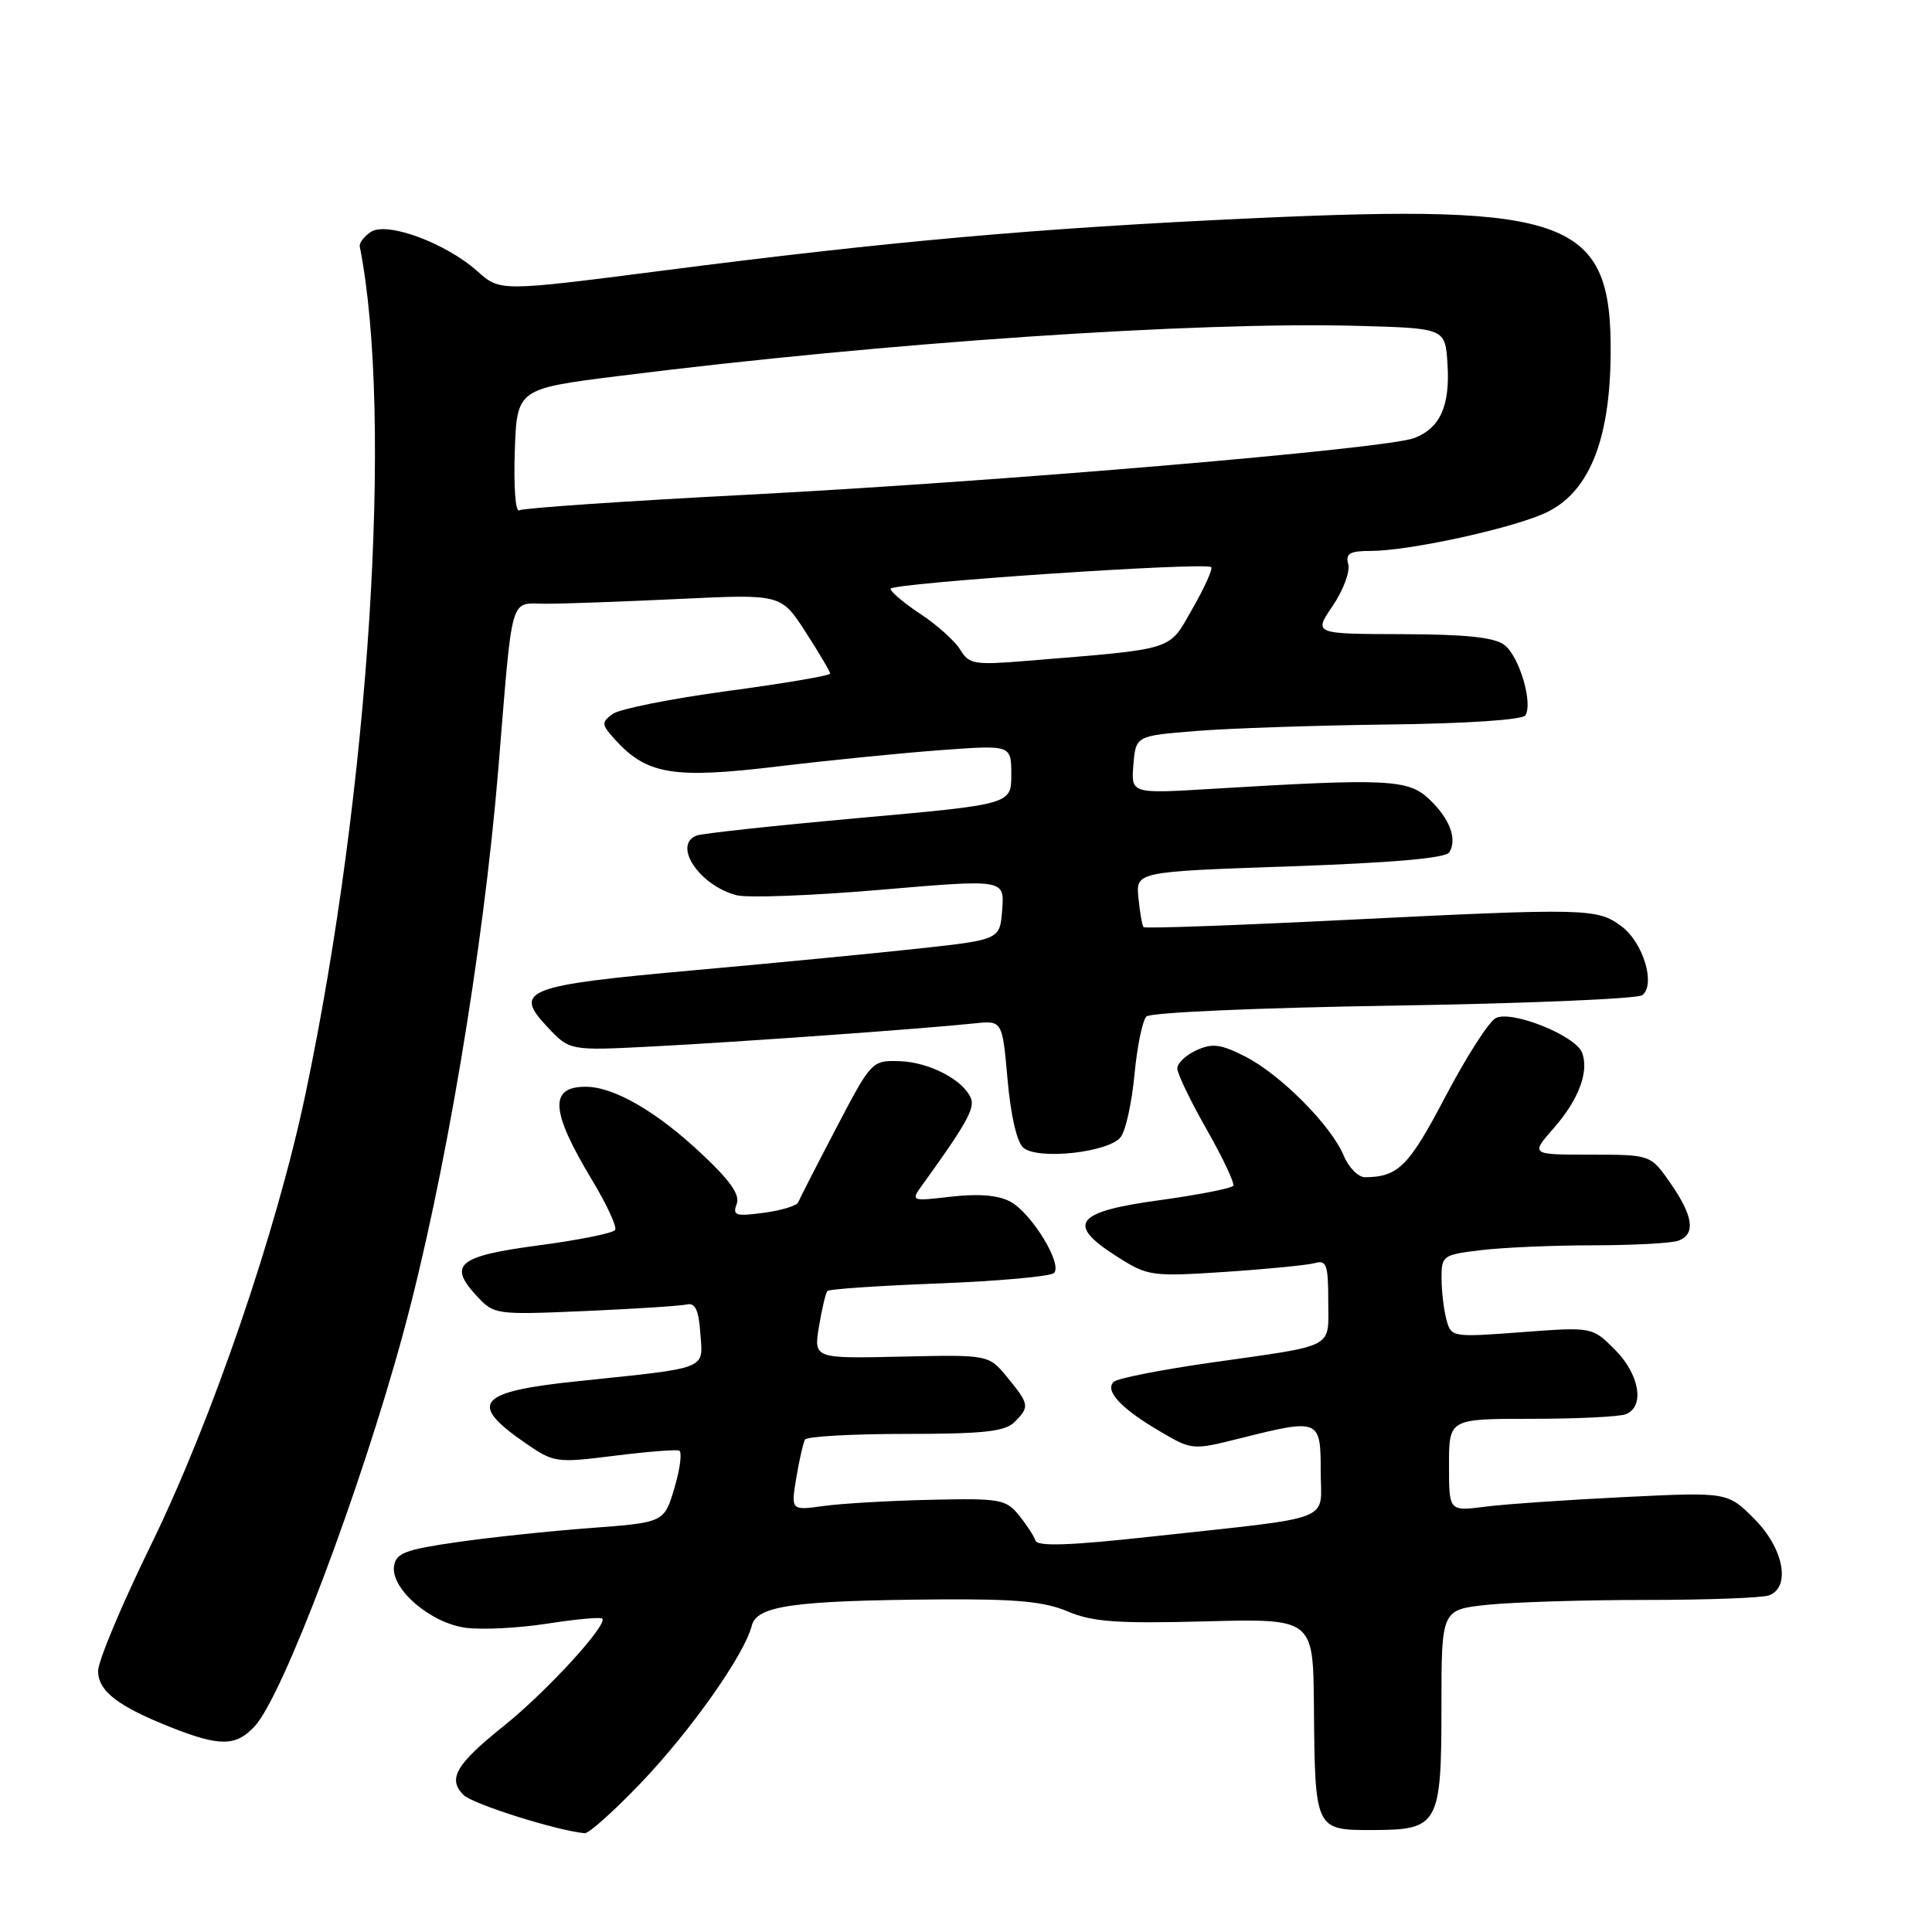 <?xml version="1.0" encoding="UTF-8" standalone="no"?>
<!DOCTYPE svg PUBLIC "-//W3C//DTD SVG 1.1//EN" "http://www.w3.org/Graphics/SVG/1.1/DTD/svg11.dtd" >
<svg xmlns="http://www.w3.org/2000/svg" xmlns:xlink="http://www.w3.org/1999/xlink" version="1.1" viewBox="0 0 256 256">
 <g >
 <path fill="currentColor"
d=" M 84.90 236.27 C 91.53 229.34 98.65 219.25 99.61 215.42 C 100.28 212.76 105.12 212.08 124.50 211.93 C 134.62 211.86 138.38 212.21 141.47 213.52 C 144.74 214.91 147.97 215.15 159.72 214.84 C 174.00 214.47 174.00 214.47 174.10 225.99 C 174.24 242.54 174.23 242.50 181.90 242.49 C 190.64 242.47 191.00 241.82 191.00 225.95 C 191.00 213.28 191.00 213.28 197.15 212.64 C 200.53 212.29 209.94 212.00 218.06 212.00 C 226.19 212.00 233.55 211.73 234.42 211.39 C 237.33 210.28 236.33 205.13 232.45 201.25 C 228.90 197.70 228.90 197.70 215.20 198.37 C 207.67 198.74 199.36 199.31 196.75 199.65 C 192.00 200.26 192.00 200.26 192.00 194.13 C 192.00 188.00 192.00 188.00 202.92 188.00 C 208.92 188.00 214.55 187.73 215.42 187.39 C 217.98 186.41 217.26 182.11 213.98 178.83 C 210.97 175.82 210.97 175.82 201.63 176.52 C 192.40 177.21 192.28 177.19 191.66 174.86 C 191.31 173.56 191.02 171.10 191.01 169.39 C 191.00 166.38 191.17 166.26 196.25 165.65 C 199.14 165.30 205.85 165.01 211.17 165.01 C 216.49 165.00 221.55 164.73 222.42 164.39 C 224.70 163.52 224.37 161.14 221.36 156.80 C 218.73 153.00 218.73 153.00 210.76 153.00 C 202.79 153.00 202.79 153.00 205.88 149.48 C 209.18 145.73 210.59 141.97 209.63 139.48 C 208.76 137.20 200.23 133.80 198.18 134.91 C 197.25 135.41 194.25 140.11 191.50 145.35 C 186.67 154.55 185.28 155.95 180.87 155.99 C 179.98 155.99 178.71 154.71 178.05 153.13 C 176.40 149.14 169.70 142.40 165.01 140.00 C 161.76 138.35 160.65 138.20 158.54 139.16 C 157.14 139.80 156.00 140.88 156.00 141.57 C 156.00 142.26 157.75 145.90 159.89 149.66 C 162.03 153.42 163.62 156.78 163.41 157.12 C 163.21 157.46 158.76 158.33 153.52 159.05 C 142.37 160.58 141.20 162.21 148.14 166.59 C 152.12 169.10 152.64 169.17 162.39 168.53 C 167.95 168.16 173.29 167.63 174.25 167.36 C 175.76 166.93 176.00 167.60 176.00 172.37 C 176.00 178.80 177.20 178.17 160.50 180.55 C 153.90 181.49 148.09 182.63 147.59 183.09 C 146.32 184.25 148.54 186.64 153.66 189.64 C 157.95 192.16 158.00 192.17 164.30 190.59 C 174.82 187.95 175.00 188.02 175.00 194.91 C 175.00 201.80 177.36 200.89 152.54 203.61 C 141.78 204.79 137.48 204.94 137.21 204.14 C 137.01 203.53 136.01 202.01 135.00 200.76 C 133.29 198.66 132.47 198.52 123.33 198.73 C 117.92 198.85 111.54 199.22 109.15 199.55 C 104.80 200.15 104.80 200.15 105.51 195.83 C 105.91 193.45 106.43 191.16 106.67 190.75 C 106.92 190.34 112.91 190.00 119.99 190.00 C 130.35 190.00 133.16 189.69 134.43 188.43 C 136.46 186.40 136.40 186.08 133.47 182.50 C 131.01 179.50 131.01 179.50 119.41 179.76 C 107.82 180.02 107.82 180.02 108.52 175.76 C 108.91 173.42 109.41 171.30 109.64 171.06 C 109.87 170.81 116.53 170.36 124.45 170.06 C 132.36 169.75 139.21 169.13 139.66 168.68 C 140.83 167.51 136.69 160.74 133.87 159.22 C 132.29 158.37 129.68 158.15 126.06 158.56 C 120.63 159.19 120.63 159.19 122.33 156.85 C 127.94 149.08 129.17 146.90 128.67 145.58 C 127.73 143.14 123.15 140.73 119.21 140.61 C 115.53 140.50 115.47 140.56 110.79 149.50 C 108.20 154.45 105.94 158.87 105.77 159.31 C 105.60 159.76 103.55 160.39 101.21 160.70 C 97.49 161.20 97.04 161.06 97.61 159.56 C 98.09 158.33 96.78 156.45 92.93 152.85 C 86.98 147.26 81.33 144.00 77.60 144.00 C 72.73 144.00 72.95 147.23 78.45 156.36 C 80.39 159.58 81.77 162.56 81.51 162.98 C 81.26 163.39 76.72 164.31 71.44 165.01 C 60.74 166.42 59.32 167.56 63.12 171.67 C 65.48 174.21 65.60 174.23 77.50 173.72 C 84.10 173.43 90.17 173.04 91.00 172.85 C 92.12 172.59 92.58 173.57 92.80 176.69 C 93.16 181.54 94.05 181.19 76.52 183.02 C 63.24 184.40 61.95 185.94 69.64 191.23 C 73.39 193.82 73.72 193.86 81.37 192.90 C 85.70 192.36 89.58 192.05 89.99 192.21 C 90.40 192.37 90.13 194.58 89.38 197.12 C 88.01 201.74 88.01 201.74 78.26 202.47 C 72.89 202.87 64.90 203.71 60.50 204.35 C 53.69 205.33 52.46 205.80 52.21 207.52 C 51.78 210.55 57.03 215.06 61.70 215.69 C 63.86 215.98 68.73 215.73 72.52 215.14 C 76.30 214.55 79.58 214.25 79.80 214.47 C 80.58 215.25 72.44 224.14 66.82 228.64 C 60.40 233.79 59.28 235.70 61.41 237.84 C 62.63 239.05 73.80 242.58 77.48 242.91 C 78.02 242.96 81.36 239.97 84.90 236.27 Z  M 33.74 228.75 C 37.48 224.73 47.78 197.45 53.45 176.57 C 58.91 156.44 64.02 126.11 66.02 102.00 C 67.99 78.10 67.44 80.00 72.40 80.00 C 74.76 80.00 82.72 79.71 90.09 79.36 C 103.50 78.72 103.50 78.72 106.75 83.75 C 108.54 86.52 110.00 89.00 110.00 89.26 C 110.00 89.52 103.89 90.56 96.43 91.56 C 88.96 92.57 82.10 93.94 81.19 94.60 C 79.65 95.73 79.68 95.99 81.49 97.99 C 85.70 102.64 89.20 103.22 102.96 101.57 C 109.86 100.74 119.66 99.76 124.75 99.39 C 134.00 98.71 134.00 98.71 134.00 102.64 C 134.00 106.58 134.00 106.58 113.81 108.39 C 102.70 109.39 93.02 110.44 92.31 110.71 C 89.06 111.96 92.72 117.39 97.64 118.63 C 99.12 119.00 107.71 118.67 116.71 117.90 C 133.09 116.50 133.09 116.50 132.80 120.50 C 132.50 124.50 132.50 124.50 122.00 125.66 C 116.22 126.29 102.72 127.60 92.00 128.56 C 69.58 130.57 67.93 131.20 72.55 136.10 C 75.50 139.23 75.50 139.23 86.50 138.66 C 97.76 138.08 122.60 136.30 129.16 135.60 C 132.81 135.22 132.81 135.22 133.51 143.07 C 133.93 147.84 134.75 151.38 135.61 152.09 C 137.60 153.74 147.02 152.69 148.52 150.64 C 149.18 149.75 149.99 146.01 150.33 142.33 C 150.68 138.65 151.38 135.22 151.91 134.69 C 152.44 134.16 166.69 133.53 184.68 133.25 C 202.18 132.97 217.00 132.35 217.62 131.86 C 219.41 130.44 217.73 124.89 214.87 122.75 C 211.63 120.34 210.34 120.31 178.19 121.90 C 163.72 122.62 151.72 123.05 151.53 122.85 C 151.35 122.66 151.04 120.92 150.85 119.00 C 150.50 115.50 150.50 115.50 170.91 114.80 C 184.59 114.32 191.56 113.71 192.04 112.94 C 193.13 111.17 192.08 108.42 189.32 105.84 C 186.57 103.26 183.71 103.13 160.68 104.52 C 149.87 105.18 149.87 105.18 150.18 101.34 C 150.50 97.50 150.50 97.50 158.50 96.86 C 162.90 96.50 174.38 96.12 184.00 96.00 C 194.30 95.88 201.76 95.38 202.12 94.79 C 203.15 93.14 201.30 86.95 199.34 85.46 C 198.02 84.45 194.21 84.05 185.78 84.03 C 174.06 84.00 174.06 84.00 176.59 80.28 C 177.98 78.23 178.91 75.75 178.65 74.78 C 178.27 73.33 178.83 73.00 181.64 73.00 C 186.58 73.00 199.80 70.15 204.57 68.06 C 210.43 65.48 213.32 58.61 213.42 46.96 C 213.58 29.06 208.11 26.98 166.00 28.92 C 137.64 30.22 118.12 31.95 87.88 35.85 C 66.27 38.63 66.27 38.63 63.27 35.95 C 59.07 32.20 51.28 29.32 49.14 30.73 C 48.24 31.33 47.58 32.20 47.67 32.66 C 52.13 55.10 48.95 104.72 40.47 145.00 C 36.63 163.22 28.06 188.22 20.00 204.72 C 16.15 212.59 13.00 220.09 13.00 221.40 C 13.00 224.08 15.59 226.08 22.73 228.91 C 29.14 231.44 31.27 231.41 33.74 228.75 Z  M 127.25 86.11 C 126.56 84.96 124.20 82.84 122.00 81.38 C 119.80 79.93 118.00 78.41 118.00 78.02 C 118.00 77.26 159.78 74.44 160.49 75.15 C 160.72 75.39 159.61 77.86 158.01 80.65 C 154.78 86.31 155.99 85.93 136.00 87.57 C 129.12 88.14 128.40 88.01 127.25 86.11 Z  M 68.21 59.85 C 68.50 51.52 68.50 51.52 82.00 49.82 C 117.31 45.38 158.52 42.59 180.00 43.18 C 191.50 43.50 191.50 43.50 191.80 48.22 C 192.16 53.77 190.83 56.74 187.38 58.05 C 183.64 59.47 132.53 63.81 99.09 65.55 C 82.92 66.39 69.29 67.32 68.80 67.62 C 68.31 67.93 68.05 64.50 68.21 59.85 Z "/>
</g>
</svg>